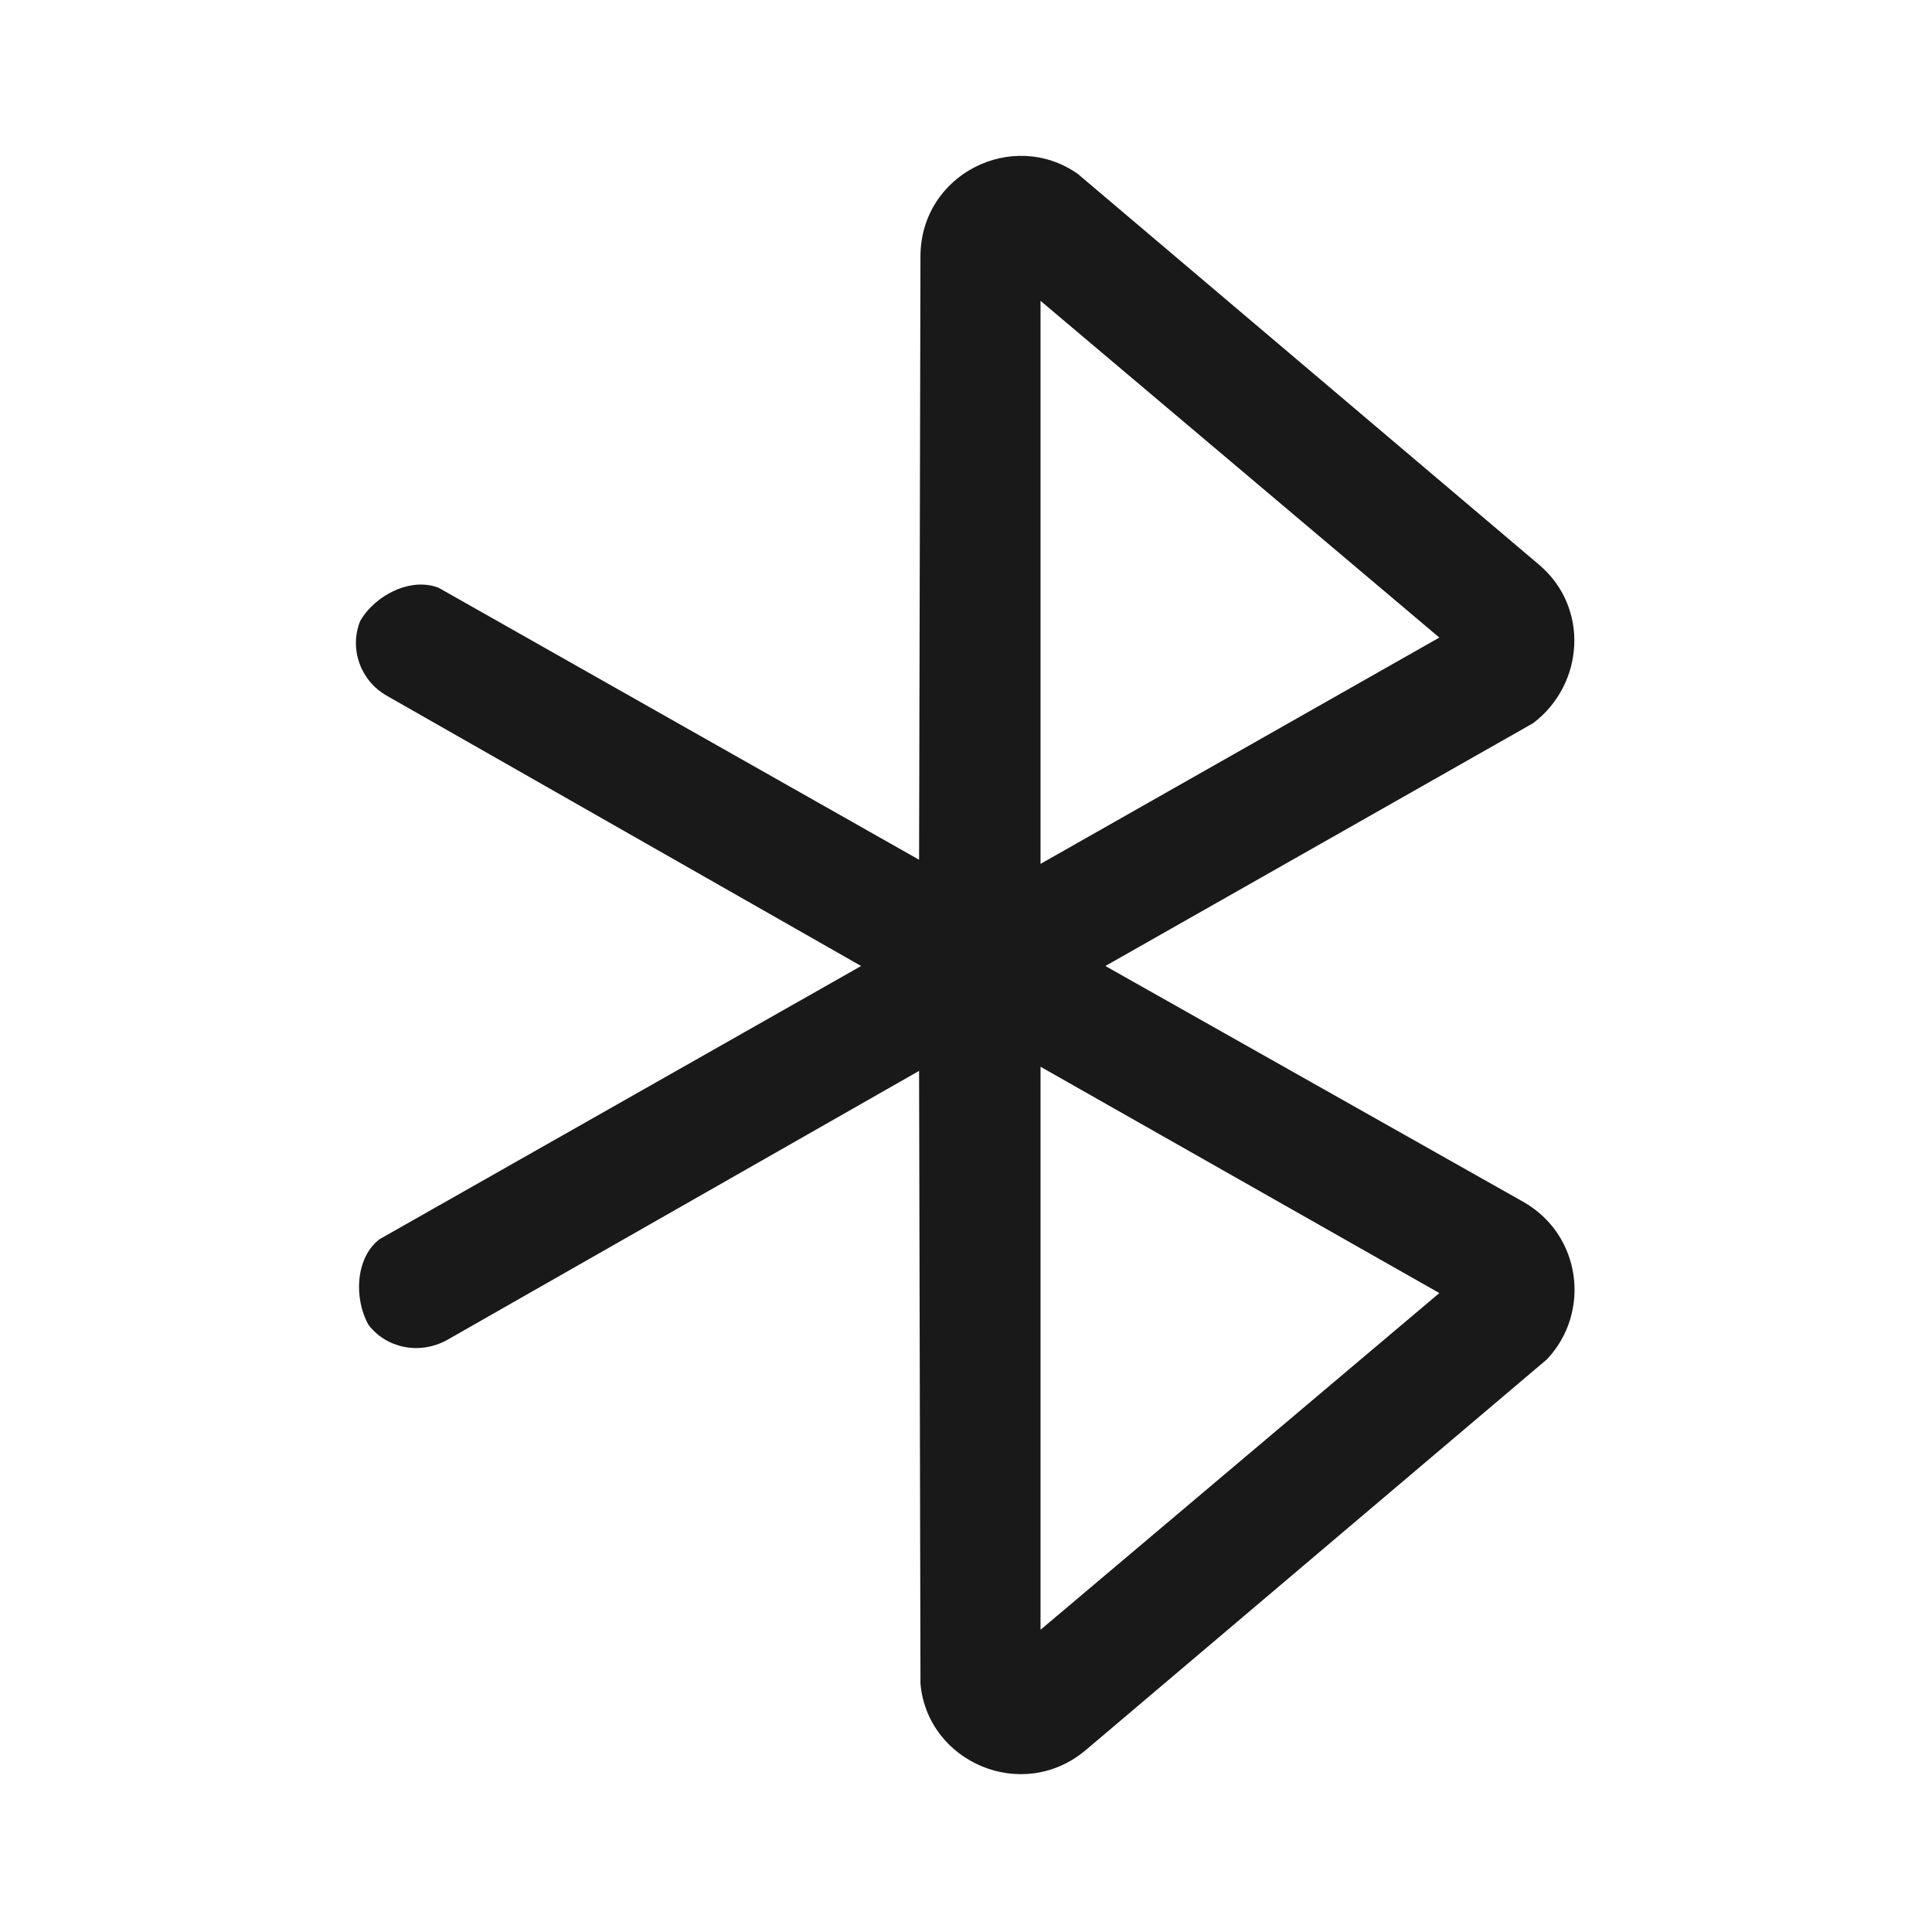 <svg width="14" height="14" viewBox="0 0 14 14" fill="none" xmlns="http://www.w3.org/2000/svg" xmlns:xlink="http://www.w3.org/1999/xlink">
	<desc>
			Created with Pixso.
	</desc>
	<defs>
		<clipPath id="clip77_257">
			<rect width="14" height="14" fill="white" fill-opacity="0"/>
		</clipPath>
		<clipPath id="clip77_230">
			<rect width="14" height="14" fill="white" fill-opacity="0"/>
		</clipPath>
	</defs>
	<g clip-path="url(#clip77_230)">
		<g clip-path="url(#clip77_257)">
			<g opacity="0">
				<rect width="14" height="14" fill="#D8D8D8" fill-opacity="1"/>
				<rect width="14" height="14" stroke="#000000" stroke-opacity="0" stroke-width="1"/>
			</g>
			<path d="M6.67 1.86C6.67 1.26 7.34 0.93 7.81 1.26L11.15 4.09C11.52 4.4 11.48 4.96 11.11 5.24L11.04 5.28L8.01 7L11.04 8.71C11.46 8.95 11.53 9.51 11.21 9.85L7.87 12.68C7.41 13.07 6.72 12.77 6.67 12.2L6.67 12.13L6.66 7.76L3.24 9.71C3.04 9.82 2.8 9.77 2.67 9.6C2.56 9.4 2.58 9.11 2.75 8.98L6.24 7L2.8 5.04C2.61 4.93 2.53 4.7 2.61 4.5C2.72 4.31 2.98 4.18 3.18 4.26L6.66 6.23L6.67 1.86ZM7.54 7.73L7.54 11.81L10.43 9.37L7.54 7.73ZM7.54 2.18L7.54 6.26L10.43 4.62L7.54 2.18Z" fill="#191919" fill-opacity="1" fill-rule="evenodd"/>
			<path d="M7.81 1.26L11.15 4.09C11.52 4.4 11.48 4.96 11.11 5.24L11.04 5.28L8.01 7L11.04 8.71C11.46 8.95 11.53 9.51 11.21 9.85L7.87 12.68C7.41 13.07 6.72 12.77 6.67 12.2L6.67 12.13L6.66 7.76L3.24 9.71C3.04 9.82 2.8 9.77 2.67 9.6C2.56 9.4 2.58 9.11 2.75 8.98L6.24 7L2.8 5.04C2.61 4.93 2.53 4.7 2.61 4.5C2.72 4.31 2.98 4.18 3.18 4.26L6.66 6.23L6.67 1.86C6.67 1.26 7.34 0.93 7.81 1.26ZM7.54 11.81L10.43 9.37L7.54 7.73L7.54 11.81ZM7.54 6.26L10.43 4.62L7.54 2.18L7.54 6.26Z" stroke="#000000" stroke-opacity="0" stroke-width="1"/>
		</g>
	</g>
</svg>
